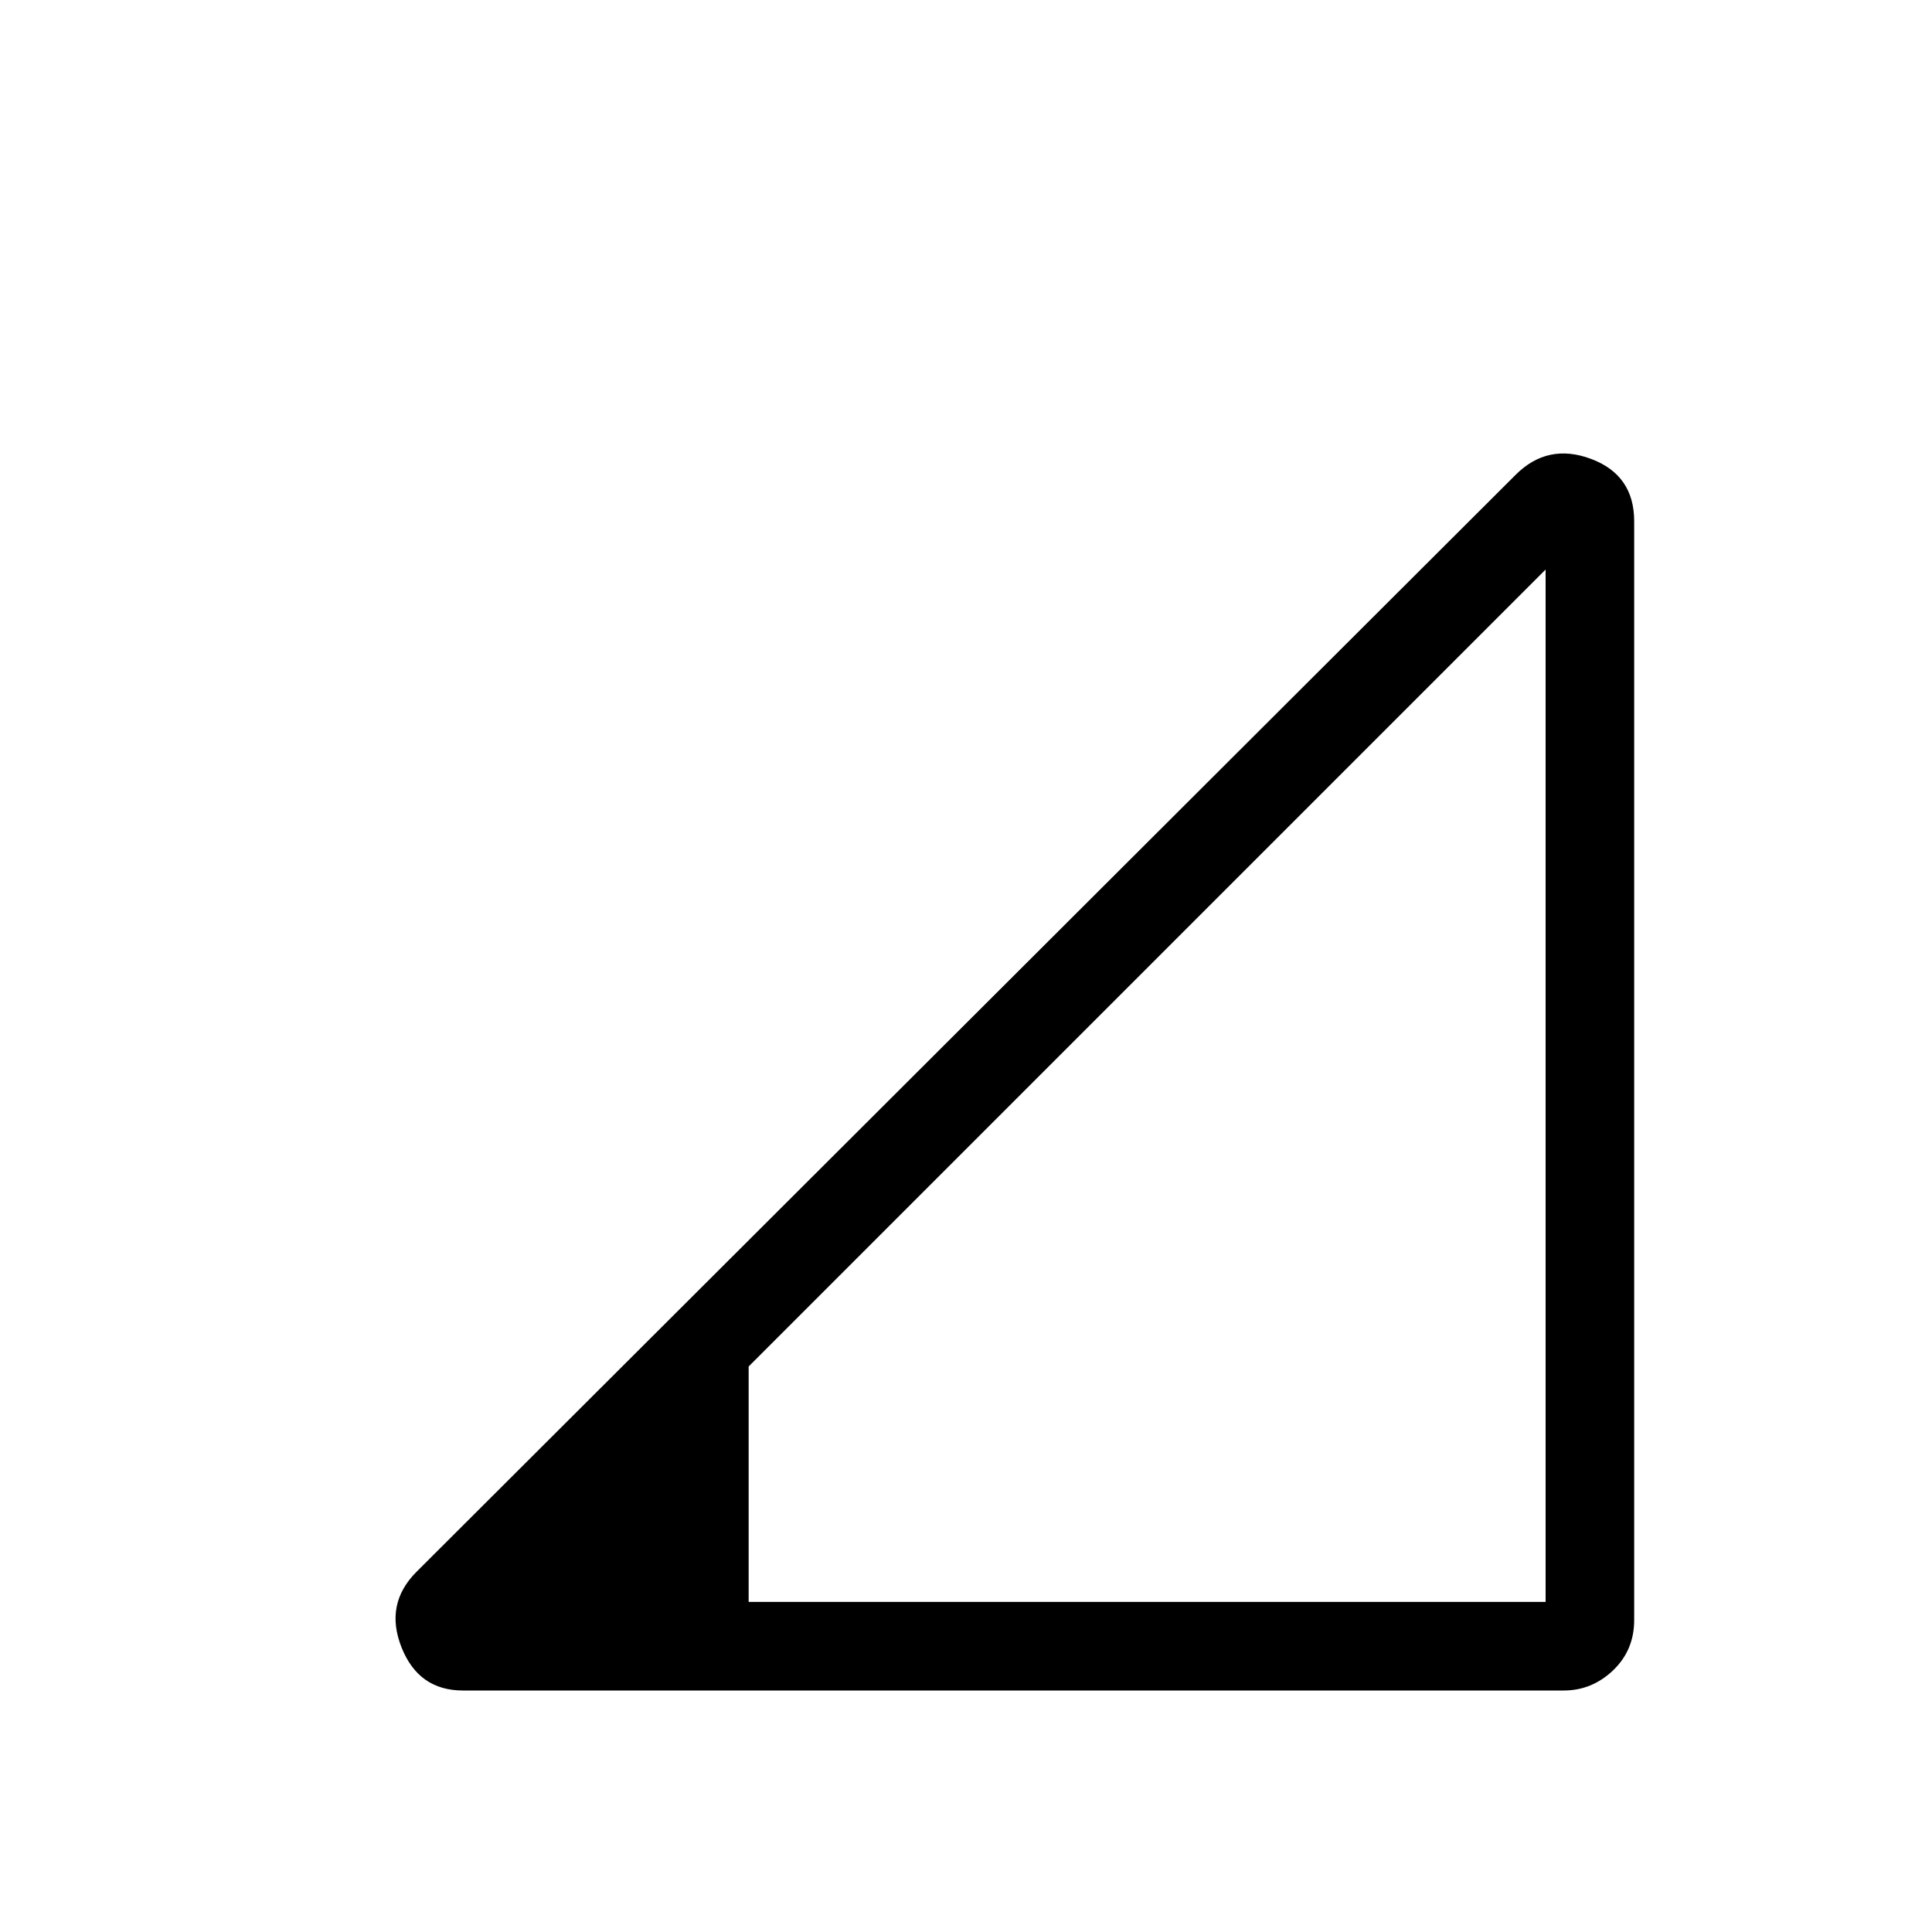 <svg xmlns="http://www.w3.org/2000/svg" height="20" width="20"><path d="M7.75 16.583H16V5.896L7.75 14.146ZM4.792 17.5Q4.333 17.5 4.156 17.052Q3.979 16.604 4.312 16.271L15.688 4.917Q16.021 4.583 16.469 4.75Q16.917 4.917 16.917 5.396V16.771Q16.917 17.083 16.698 17.292Q16.479 17.5 16.188 17.5Z"/></svg>